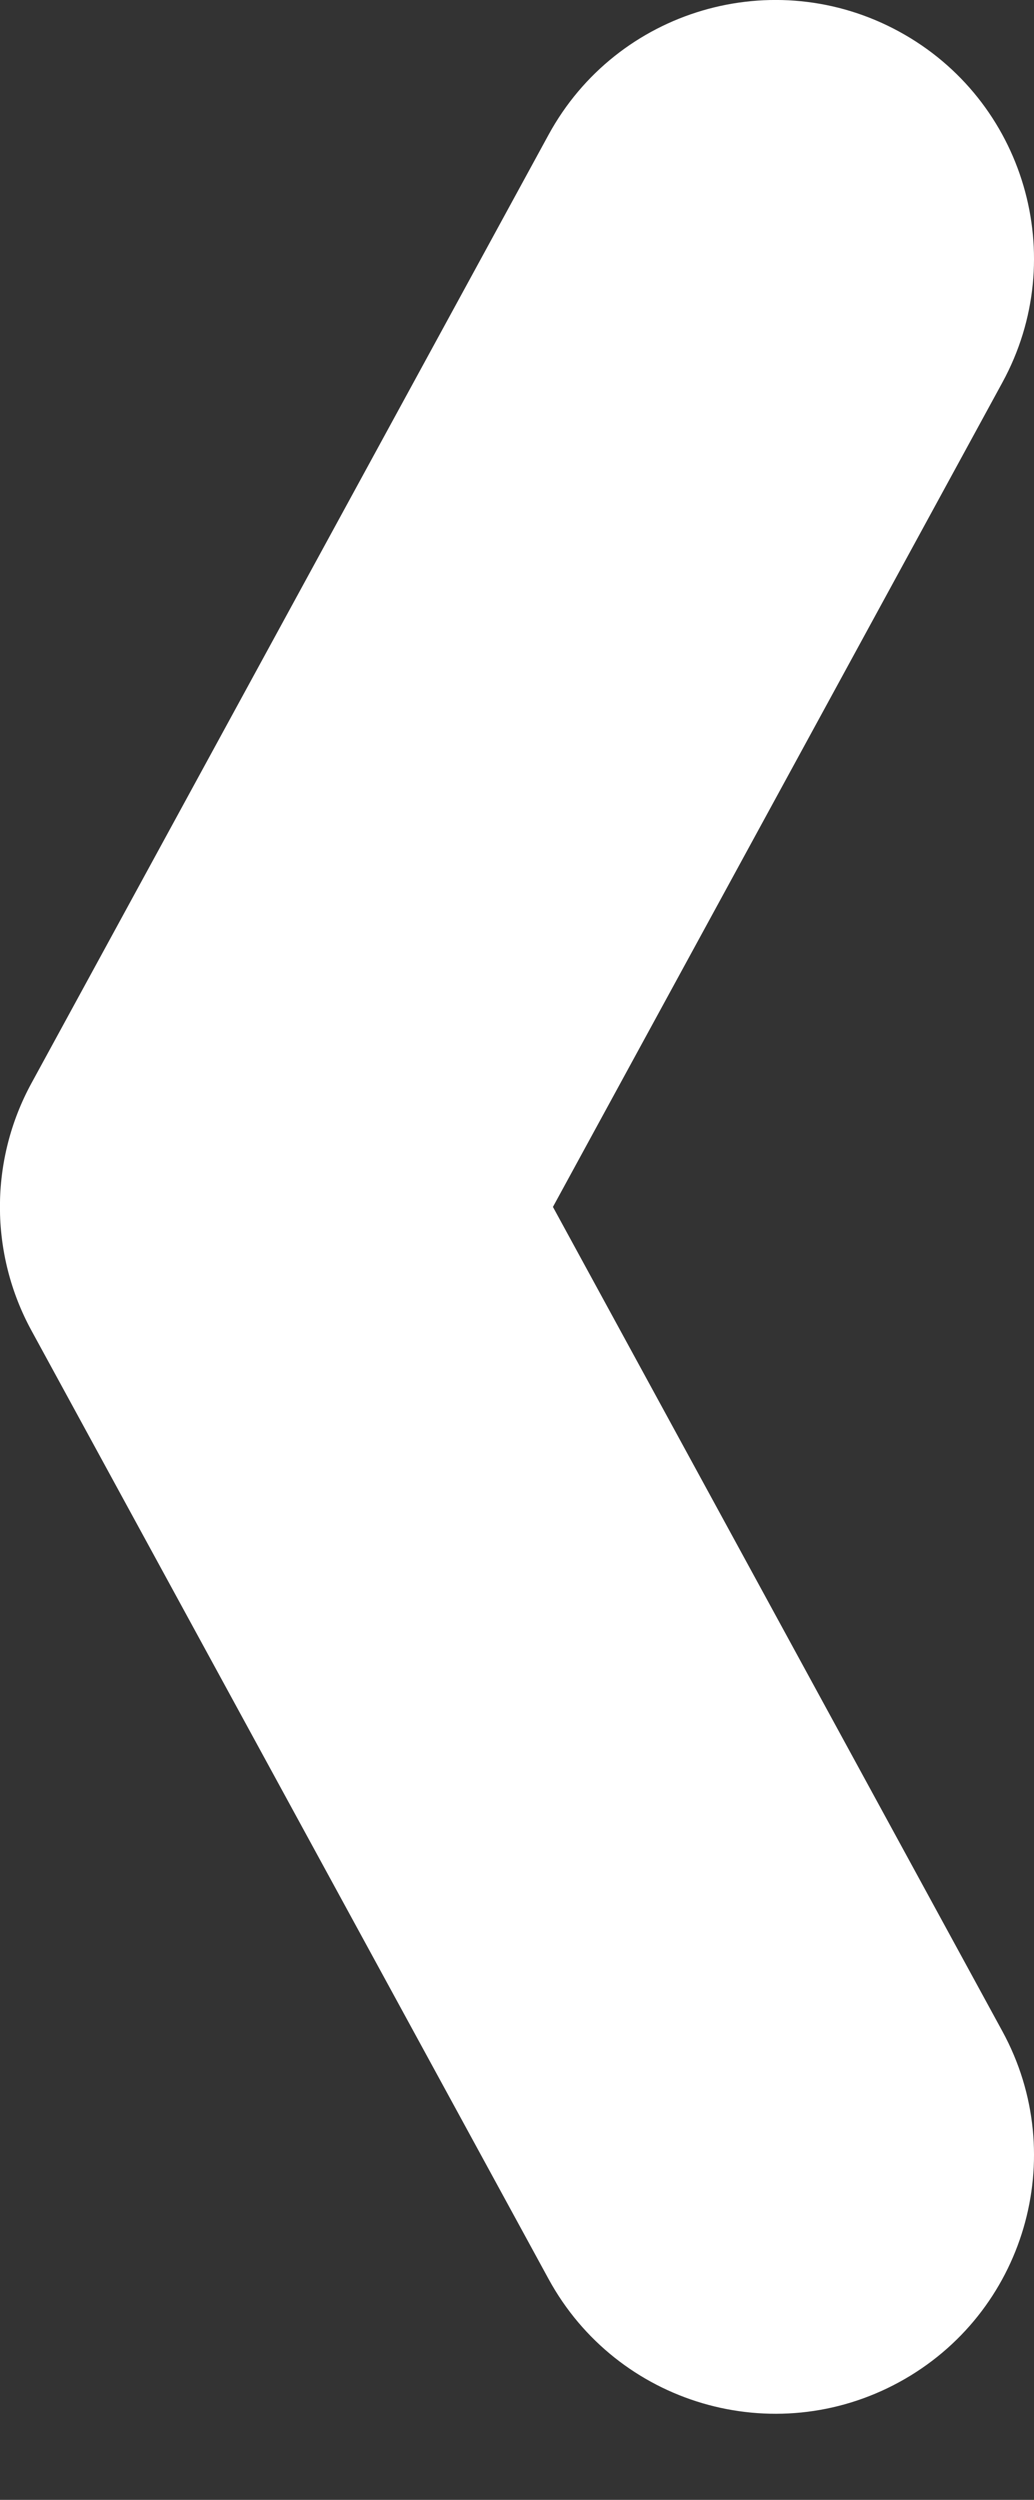 <svg width="12" height="29" viewBox="0 0 12 29" fill="none" xmlns="http://www.w3.org/2000/svg">
<rect x="0" y="0" width="12" height="29" fill="#333333" stroke="none"/>
<path id="Left_Arr" d="M11.633 4.437C12.427 2.983 11.89 1.16 10.436 0.367C8.981 -0.427 7.159 0.109 6.366 1.564L0.366 12.564C-0.123 13.459 -0.123 14.542 0.366 15.437L6.366 26.437C7.159 27.892 8.981 28.428 10.436 27.634C11.89 26.841 12.427 25.019 11.633 23.564L6.417 14.001L11.633 4.437Z" fill="white"/>
</svg>
